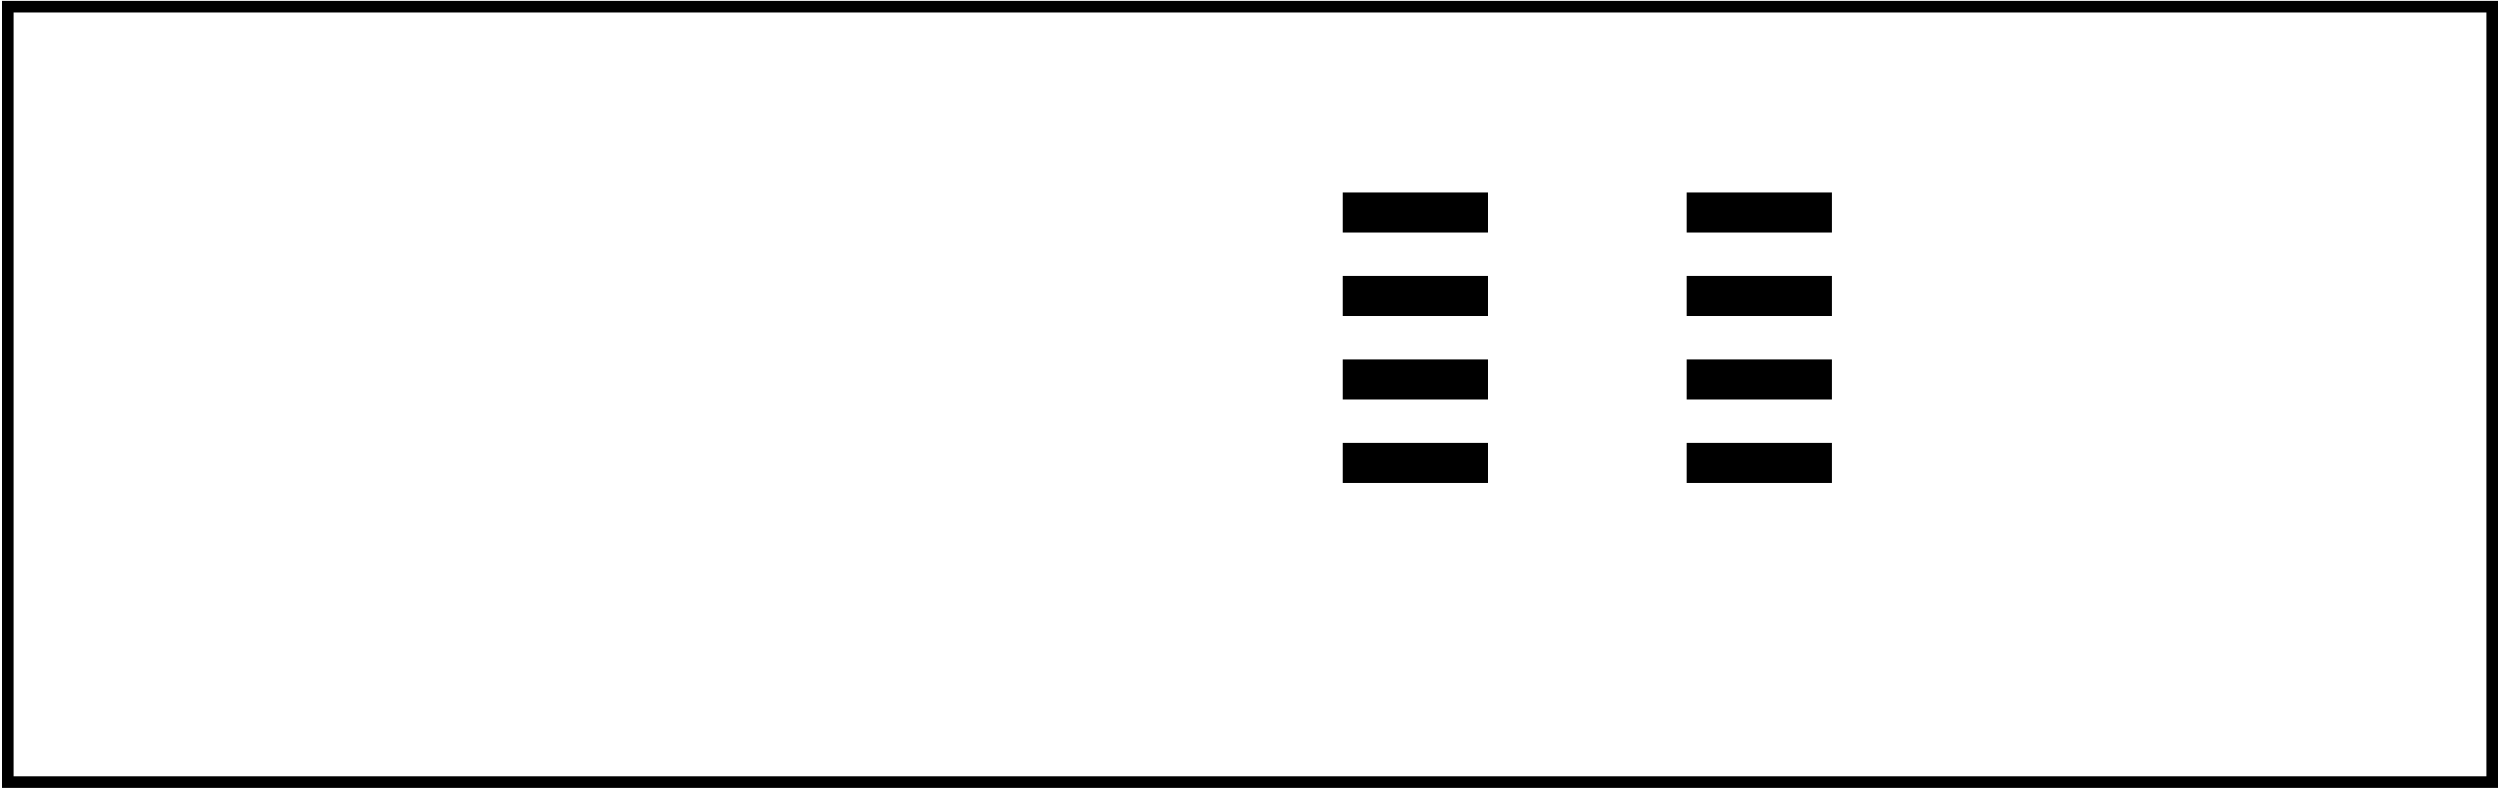 <?xml version='1.0' encoding='UTF-8' standalone='no'?>
<!-- Created with Fritzing (http://www.fritzing.org/) -->
<svg xmlns="http://www.w3.org/2000/svg" x="0in" baseProfile="tiny" y="0in"  viewBox="0 0 107.717 34.016" xmlns:svg="http://www.w3.org/2000/svg" width="1.496in" version="1.2" height="0.472in">
 <g transform="matrix(-1, 0, 0, 1, 107.717, 0)">
  <g partID="854307280">
   <g  id="board">
    <rect x="0.288" y="0.288"  id="boardoutline" fill="none" stroke-width="0.5" width="107.141" fill-opacity="0.5" stroke="black" height="33.44"/>
   </g>
  </g>
  <g partID="854494920">
   <g transform="translate(28.241,32.36)">
    <g transform="matrix(-1,0,0,-1,0,0)">
     <g id="copper0">
      <g x="12.24" y="6.727" id="0" fill="none" stroke-width="1.44" width="4.32" stroke="black" height="4.32"/>
      <g fill="none" id="1" cx="14.4" stroke-width="1.44" r="2.16" stroke="black" cy="8.887"/>
      <g fill="none" id="2" cx="14.4" stroke-width="1.44" r="2.16" stroke="black" cy="23.06"/>
     </g>
    </g>
   </g>
  </g>
  <g partID="854495370">
   <g transform="translate(107.713,29.564)">
    <g transform="matrix(-1,0,0,-1,0,0)">
     <g  id="copper0">
      <g  fill="none" id="3" cx="5.04" stroke-width="1.44" r="2.088" stroke="black" cy="5.04"/>
      <g  fill="none" id="4" cx="5.04" stroke-width="1.44" r="2.088" stroke="black" cy="12.24"/>
      <g  fill="none" id="5" cx="5.04" stroke-width="1.44" r="2.088" stroke="black" cy="19.44"/>
     </g>
    </g>
   </g>
  </g>
  <g partID="854509750">
   <g transform="translate(57.59,2.486)">
    <g transform="matrix(0,1,-1,0,0,0)">
     <g  id="copper0">
      <g  id="copper1">
       <g  id="6" fill="none" cx="2.88" stroke-width="1.44" r="1.8" stroke="black" cy="2.88"/>
       <g  id="7" fill="none" cx="10.093" stroke-width="1.44" r="1.8" stroke="black" cy="2.88"/>
      </g>
     </g>
    </g>
   </g>
  </g>
  <g partID="854509250">
   <g transform="translate(98.078,7.571)">
    <g transform="matrix(0,1,-1,0,0,0)">
     <g  id="copper0">
      <g  id="copper1">
       <g  id="8" fill="none" cx="2.88" stroke-width="1.44" r="1.8" stroke="black" cy="2.88"/>
       <g  id="9" fill="none" cx="17.28" stroke-width="1.44" r="1.8" stroke="black" cy="2.88"/>
      </g>
     </g>
    </g>
   </g>
  </g>
  <g partID="854532190">
   <g transform="translate(88.93,7.304)">
    <g transform="matrix(0,1,-1,0,0,0)">
     <g  id="copper0">
      <g  id="copper1">
       <g  id="10" fill="none" cx="2.88" stroke-width="1.44" r="1.8" stroke="black" cy="2.88"/>
       <g  id="11" fill="none" cx="10.093" stroke-width="1.44" r="1.8" stroke="black" cy="2.88"/>
      </g>
     </g>
    </g>
   </g>
  </g>
  <g partID="854503360">
   <g transform="translate(49.859,7.652)">
    <g transform="matrix(0,1,-1,0,0,0)">
     <g id="copper0" flipped="1">
      <g transform="matrix(-1, 0, 0, 1, 13.823, 0)">
       <g>
        <g>
         <g>
          <rect x="0.647" y="14.832" id="12" fill="black" stroke-width="0" width="1.728" connectorname="1" stroke="none" height="6.264" stroke-linecap="round"/>
          <rect x="4.247" y="14.832" id="13" fill="black" stroke-width="0" width="1.728" connectorname="2" stroke="none" height="6.264" stroke-linecap="round"/>
          <rect x="7.847" y="14.832" id="14" fill="black" stroke-width="0" width="1.728" connectorname="3" stroke="none" height="6.264" stroke-linecap="round"/>
          <rect x="11.447" y="14.832" id="15" fill="black" stroke-width="0" width="1.728" connectorname="4" stroke="none" height="6.264" stroke-linecap="round"/>
          <rect x="11.447" y="0" id="16" fill="black" stroke-width="0" width="1.728" connectorname="5" stroke="none" height="6.264" stroke-linecap="round"/>
          <rect x="7.847" y="0" id="17" fill="black" stroke-width="0" width="1.728" connectorname="6" stroke="none" height="6.264" stroke-linecap="round"/>
          <rect x="4.247" y="0" id="18" fill="black" stroke-width="0" width="1.728" connectorname="7" stroke="none" height="6.264" stroke-linecap="round"/>
          <rect x="0.647" y="0" id="19" fill="black" stroke-width="0" width="1.728" connectorname="8" stroke="none" height="6.264" stroke-linecap="round"/>
          <g id="20"/>
         </g>
         <g id="21"/>
        </g>
       </g>
      </g>
     </g>
    </g>
   </g>
  </g>
  <g partID="854512130">
   <g transform="translate(70.089,6.152)">
    <g transform="matrix(0,1,-1,0,0,0)">
     <g  id="copper0">
      <g  id="copper1">
       <!-- <rect width="55" x="10" y="10" fill="none" height="55" stroke="rgb(255, 191, 0)" stroke-width="20" /> -->
       <g  fill="none" id="22" cx="2.7" stroke-width="1.44" r="1.98" stroke="black" cy="2.7"/>
       <g  fill="none" id="23" cx="24.3" stroke-width="1.44" r="1.98" stroke="black" cy="2.7"/>
      </g>
     </g>
    </g>
   </g>
  </g>
  <g partID="854512230">
   <g transform="translate(63.651,6.111)">
    <g transform="matrix(0,1,-1,0,0,0)">
     <g  id="copper0">
      <g  id="copper1">
       <!-- <rect width="55" x="10" y="10" fill="none" height="55" stroke="rgb(255, 191, 0)" stroke-width="20" /> -->
       <g  fill="none" id="24" cx="2.7" stroke-width="1.44" r="1.98" stroke="black" cy="2.7"/>
       <g  fill="none" id="25" cx="24.3" stroke-width="1.44" r="1.98" stroke="black" cy="2.7"/>
      </g>
     </g>
    </g>
   </g>
  </g>
  <g partID="854513220">
   <g transform="translate(78.005,5.812)">
    <g transform="matrix(0,1,-1,0,0,0)">
     <g  id="copper0">
      <g x="0.72" y="1.368"  fill="none" id="26" stroke-width="1.44" width="4.464" stroke="black" height="4.464"/>
      <g  fill="none" id="27" cx="3.024" stroke-width="1.44" r="2.232" stroke="black" cy="3.6"/>
      <g  fill="none" id="28" cx="24.48" stroke-width="1.44" r="2.232" stroke="black" cy="3.6"/>
     </g>
    </g>
   </g>
  </g>
 </g>
</svg>

